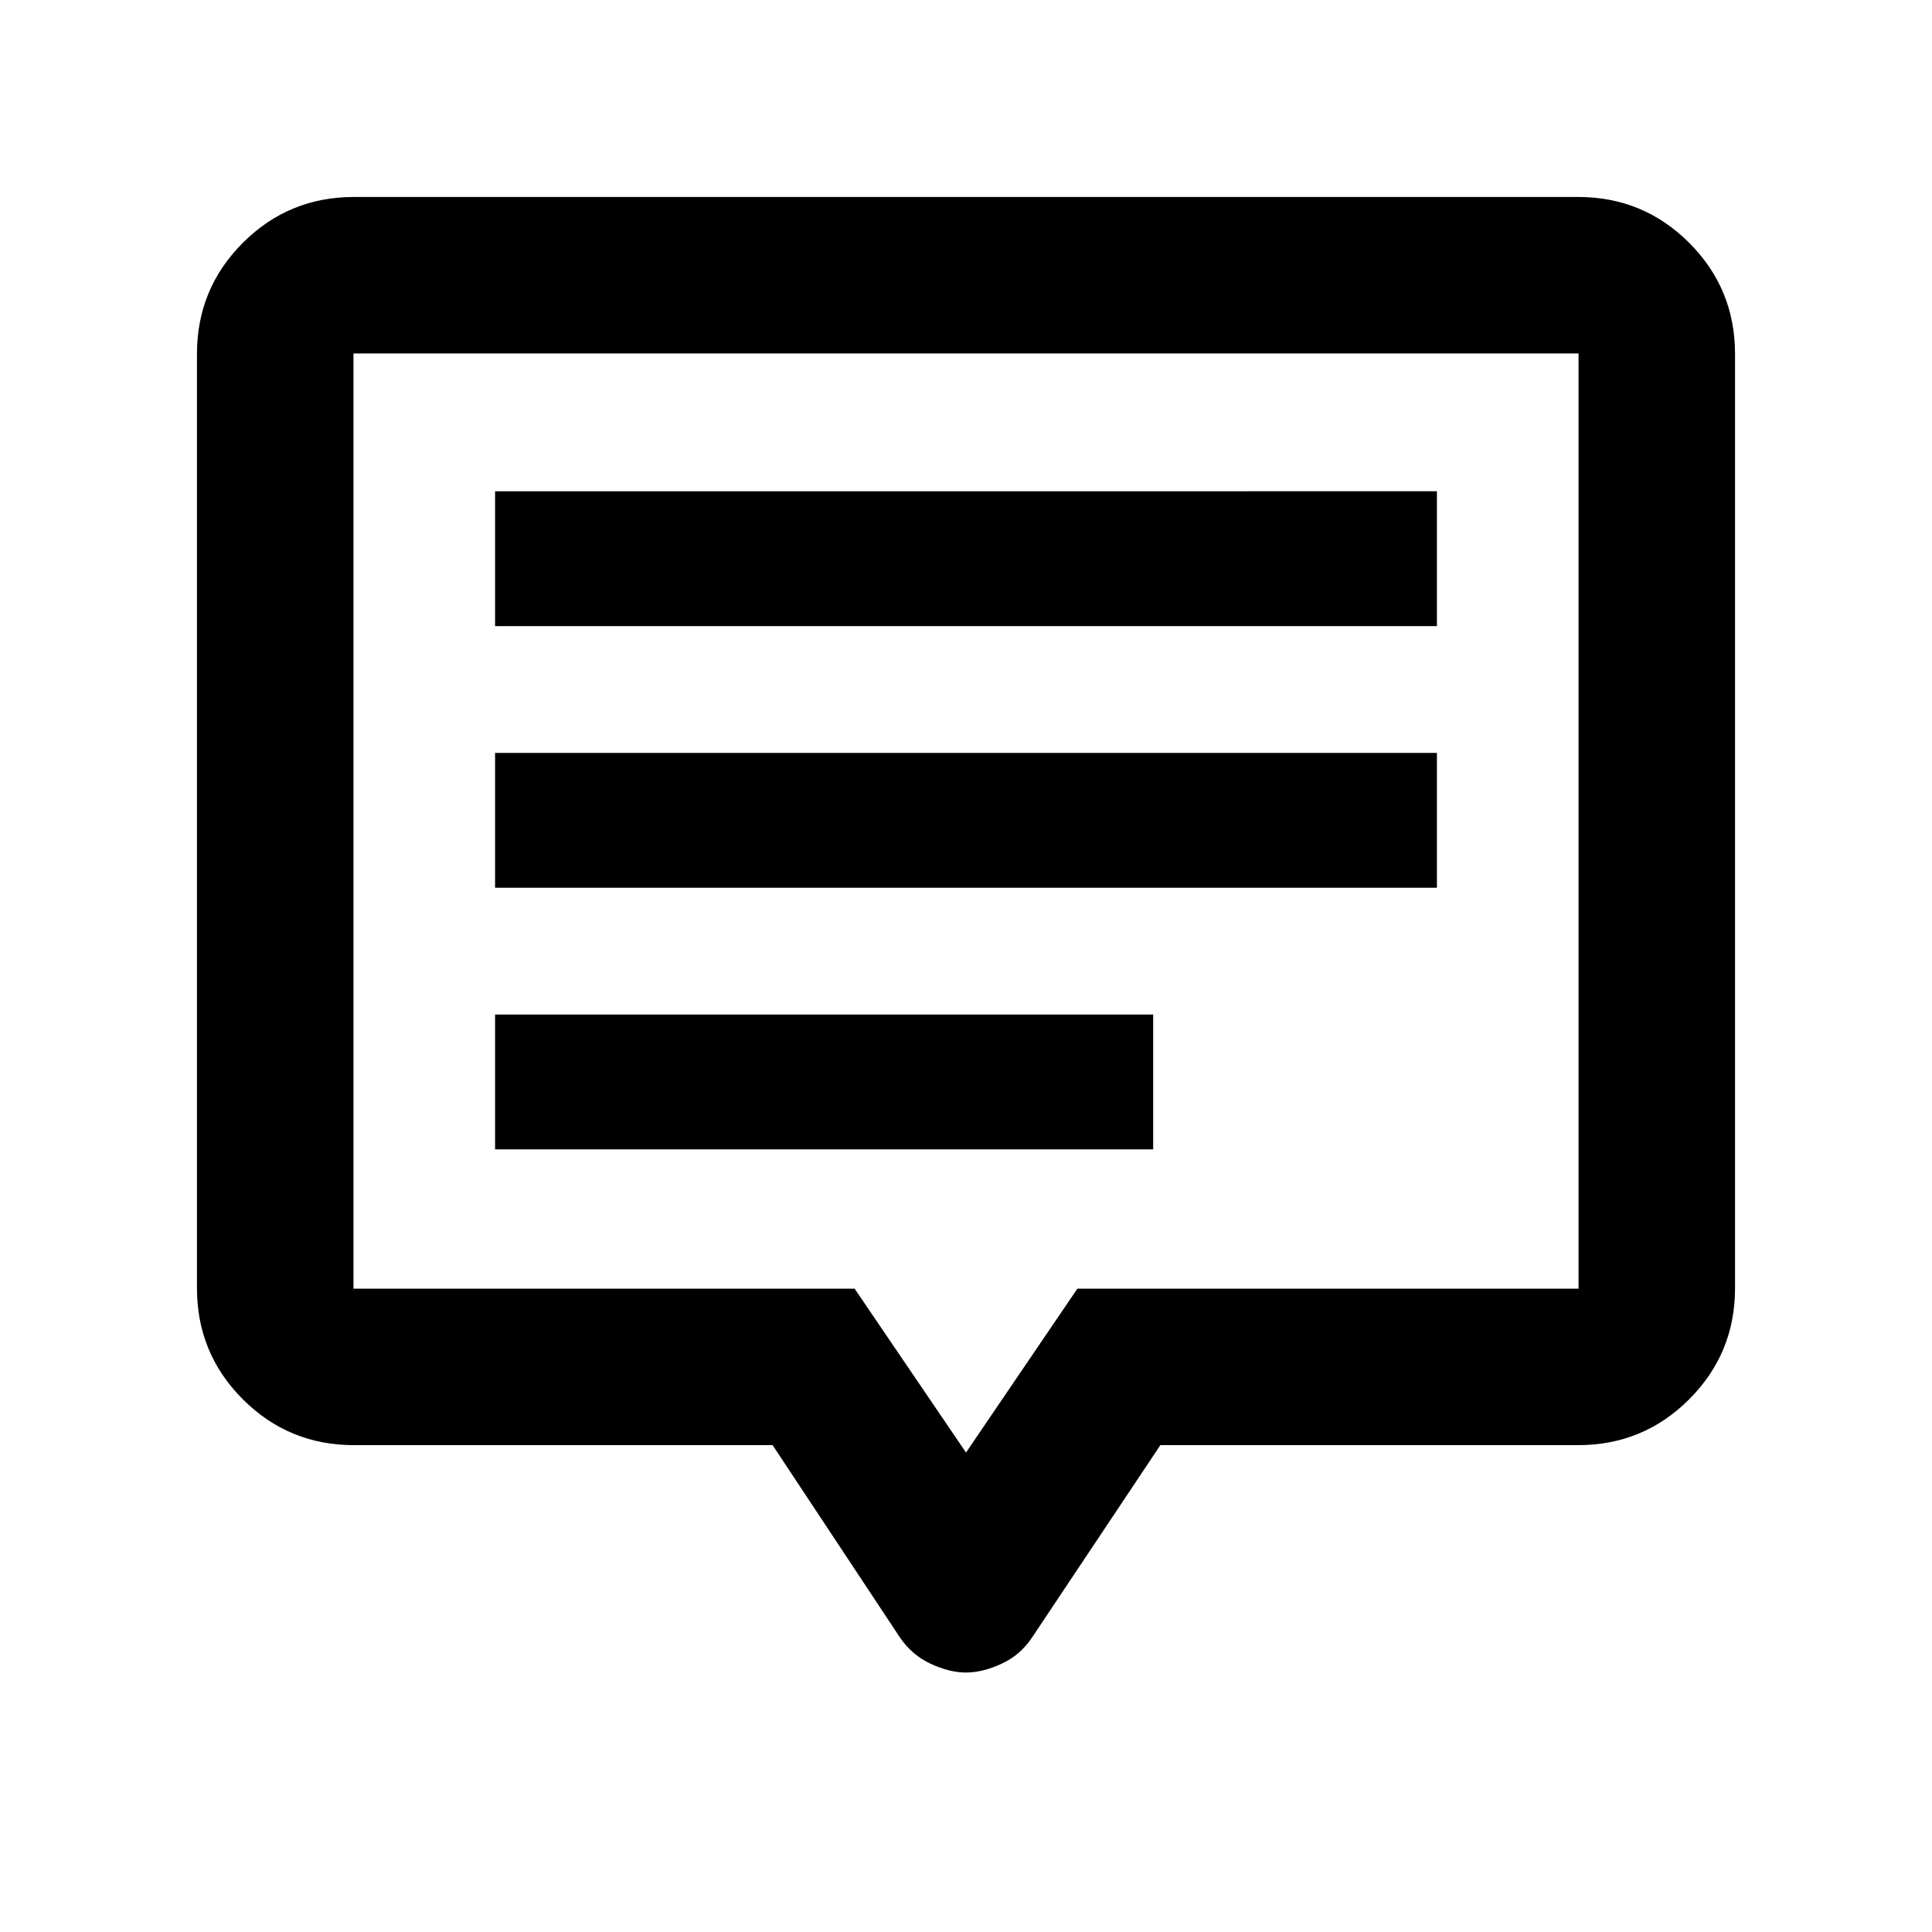 <svg xmlns="http://www.w3.org/2000/svg" height="20" viewBox="0 -960 960 960" width="20"><path d="M246-388.89h327v-67H246v67Zm0-130h468v-67H246v67Zm0-130h468v-67H246v67Zm-70.13 406.98q-32.42 0-55.21-22.79t-22.79-55.21v-464.22q0-32.42 22.79-55.21t55.21-22.79h608.26q32.42 0 55.21 22.79t22.79 55.21v464.22q0 32.42-22.79 55.21t-55.21 22.79H576.57l-63.7 95.49q-5.78 8.79-15.23 13.14-9.44 4.35-17.64 4.35-8.2 0-17.56-4.35-9.37-4.35-15.31-13.14l-63.22-95.49H175.87ZM480-238.24l55.35-81.43h249.02v-464.7H175.63v464.7h249.02L480-238.24Zm0-314.15Z"/></svg>